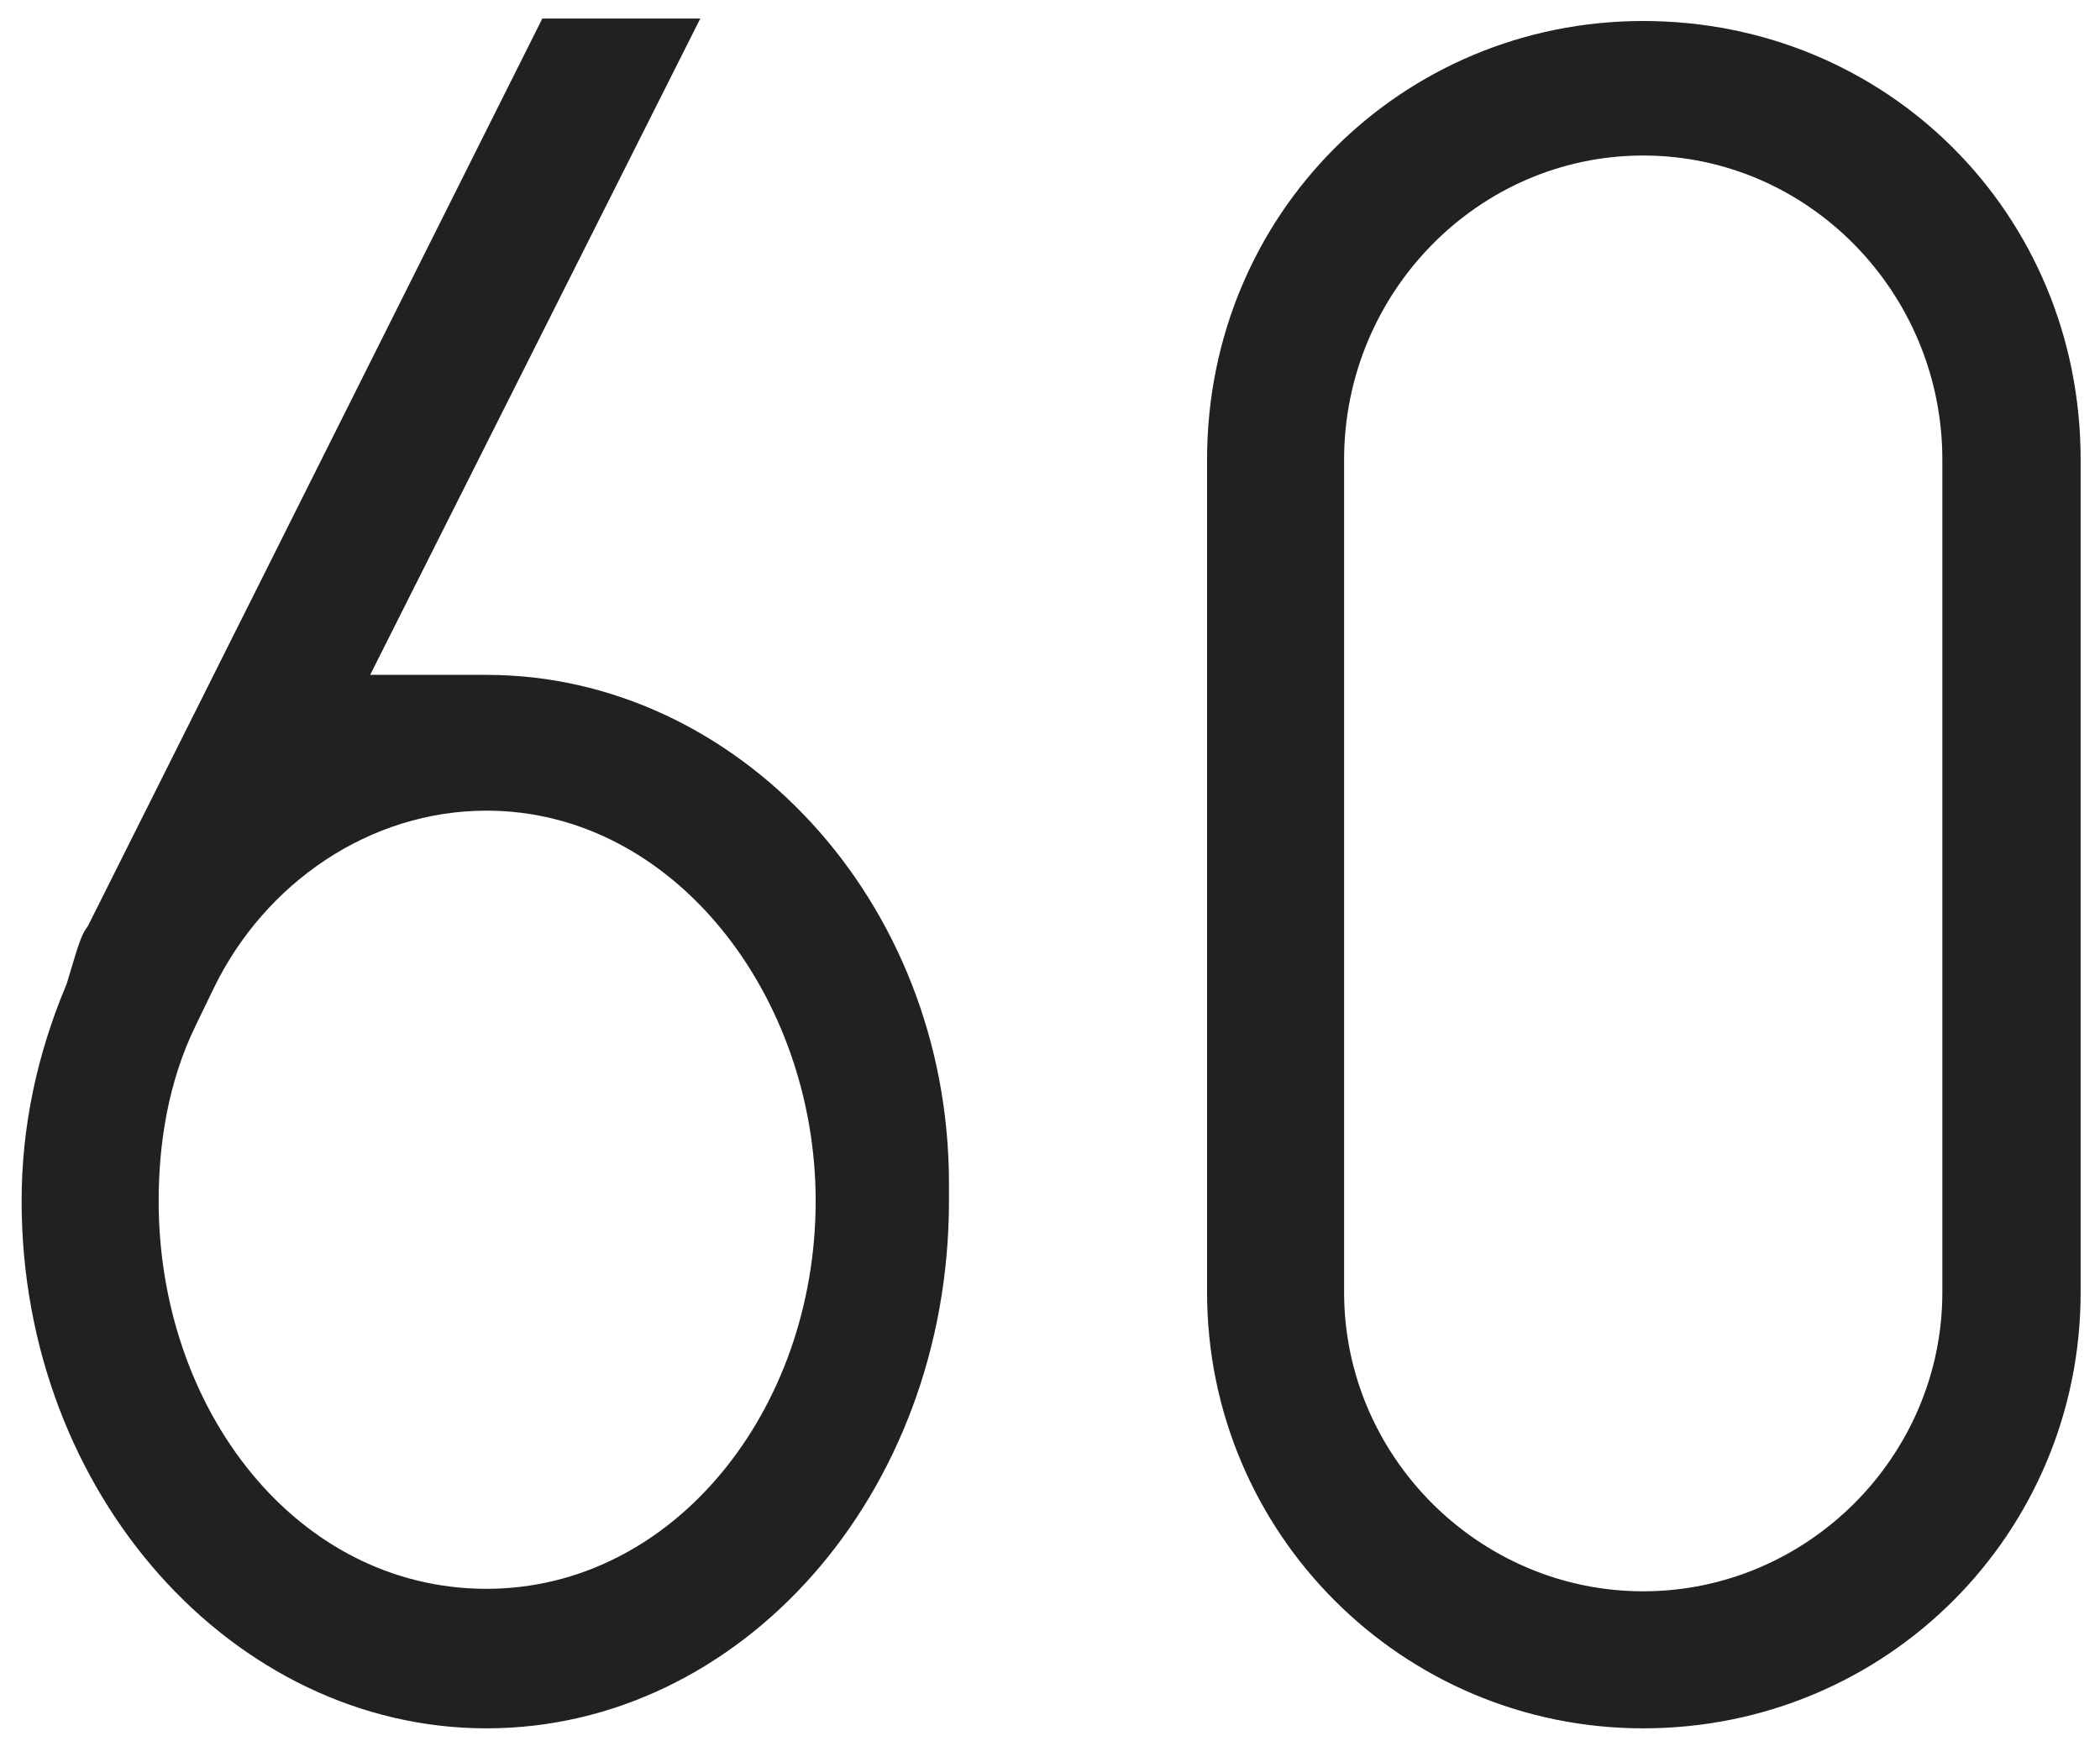 <svg width="82" height="68" viewBox="0 0 82 68" fill="none" xmlns="http://www.w3.org/2000/svg">
<path fill-rule="evenodd" clip-rule="evenodd" d="M3.427 36.176L21.177 0.723H27.345L14.454 26.357H18.998C28.747 26.357 37.055 35.138 37.055 46.221V46.904C37.055 58.388 28.894 67.5 18.998 67.5C9.133 67.5 0.844 58.367 0.844 46.904C0.844 43.988 1.452 41.189 2.556 38.54L2.605 38.42L2.936 37.32C2.999 37.107 3.073 36.882 3.155 36.675C3.196 36.574 3.233 36.49 3.267 36.424C3.283 36.392 3.297 36.368 3.307 36.35C3.317 36.334 3.322 36.326 3.322 36.326L3.427 36.176ZM18.998 31.66C14.43 31.66 10.337 34.493 8.35 38.586L7.618 40.099L7.618 40.101C6.578 42.242 6.195 44.643 6.195 46.904C6.195 55.054 11.586 62.051 18.998 62.051C26.286 62.051 31.85 55.087 31.85 46.904C31.85 38.915 26.325 31.66 18.998 31.66ZM47.133 17.949C47.133 8.344 54.754 0.82 64.164 0.82C73.672 0.82 81.244 8.344 81.244 17.949V50.469C81.244 59.879 73.672 67.5 64.164 67.5C54.754 67.5 47.133 59.879 47.133 50.469V17.949ZM64.164 6.074C57.712 6.074 52.484 11.436 52.484 17.949V50.469C52.484 56.879 57.754 62.148 64.164 62.148C70.574 62.148 75.844 56.879 75.844 50.469V17.949C75.844 11.436 70.617 6.074 64.164 6.074Z" fill="#212121"/>
</svg>
